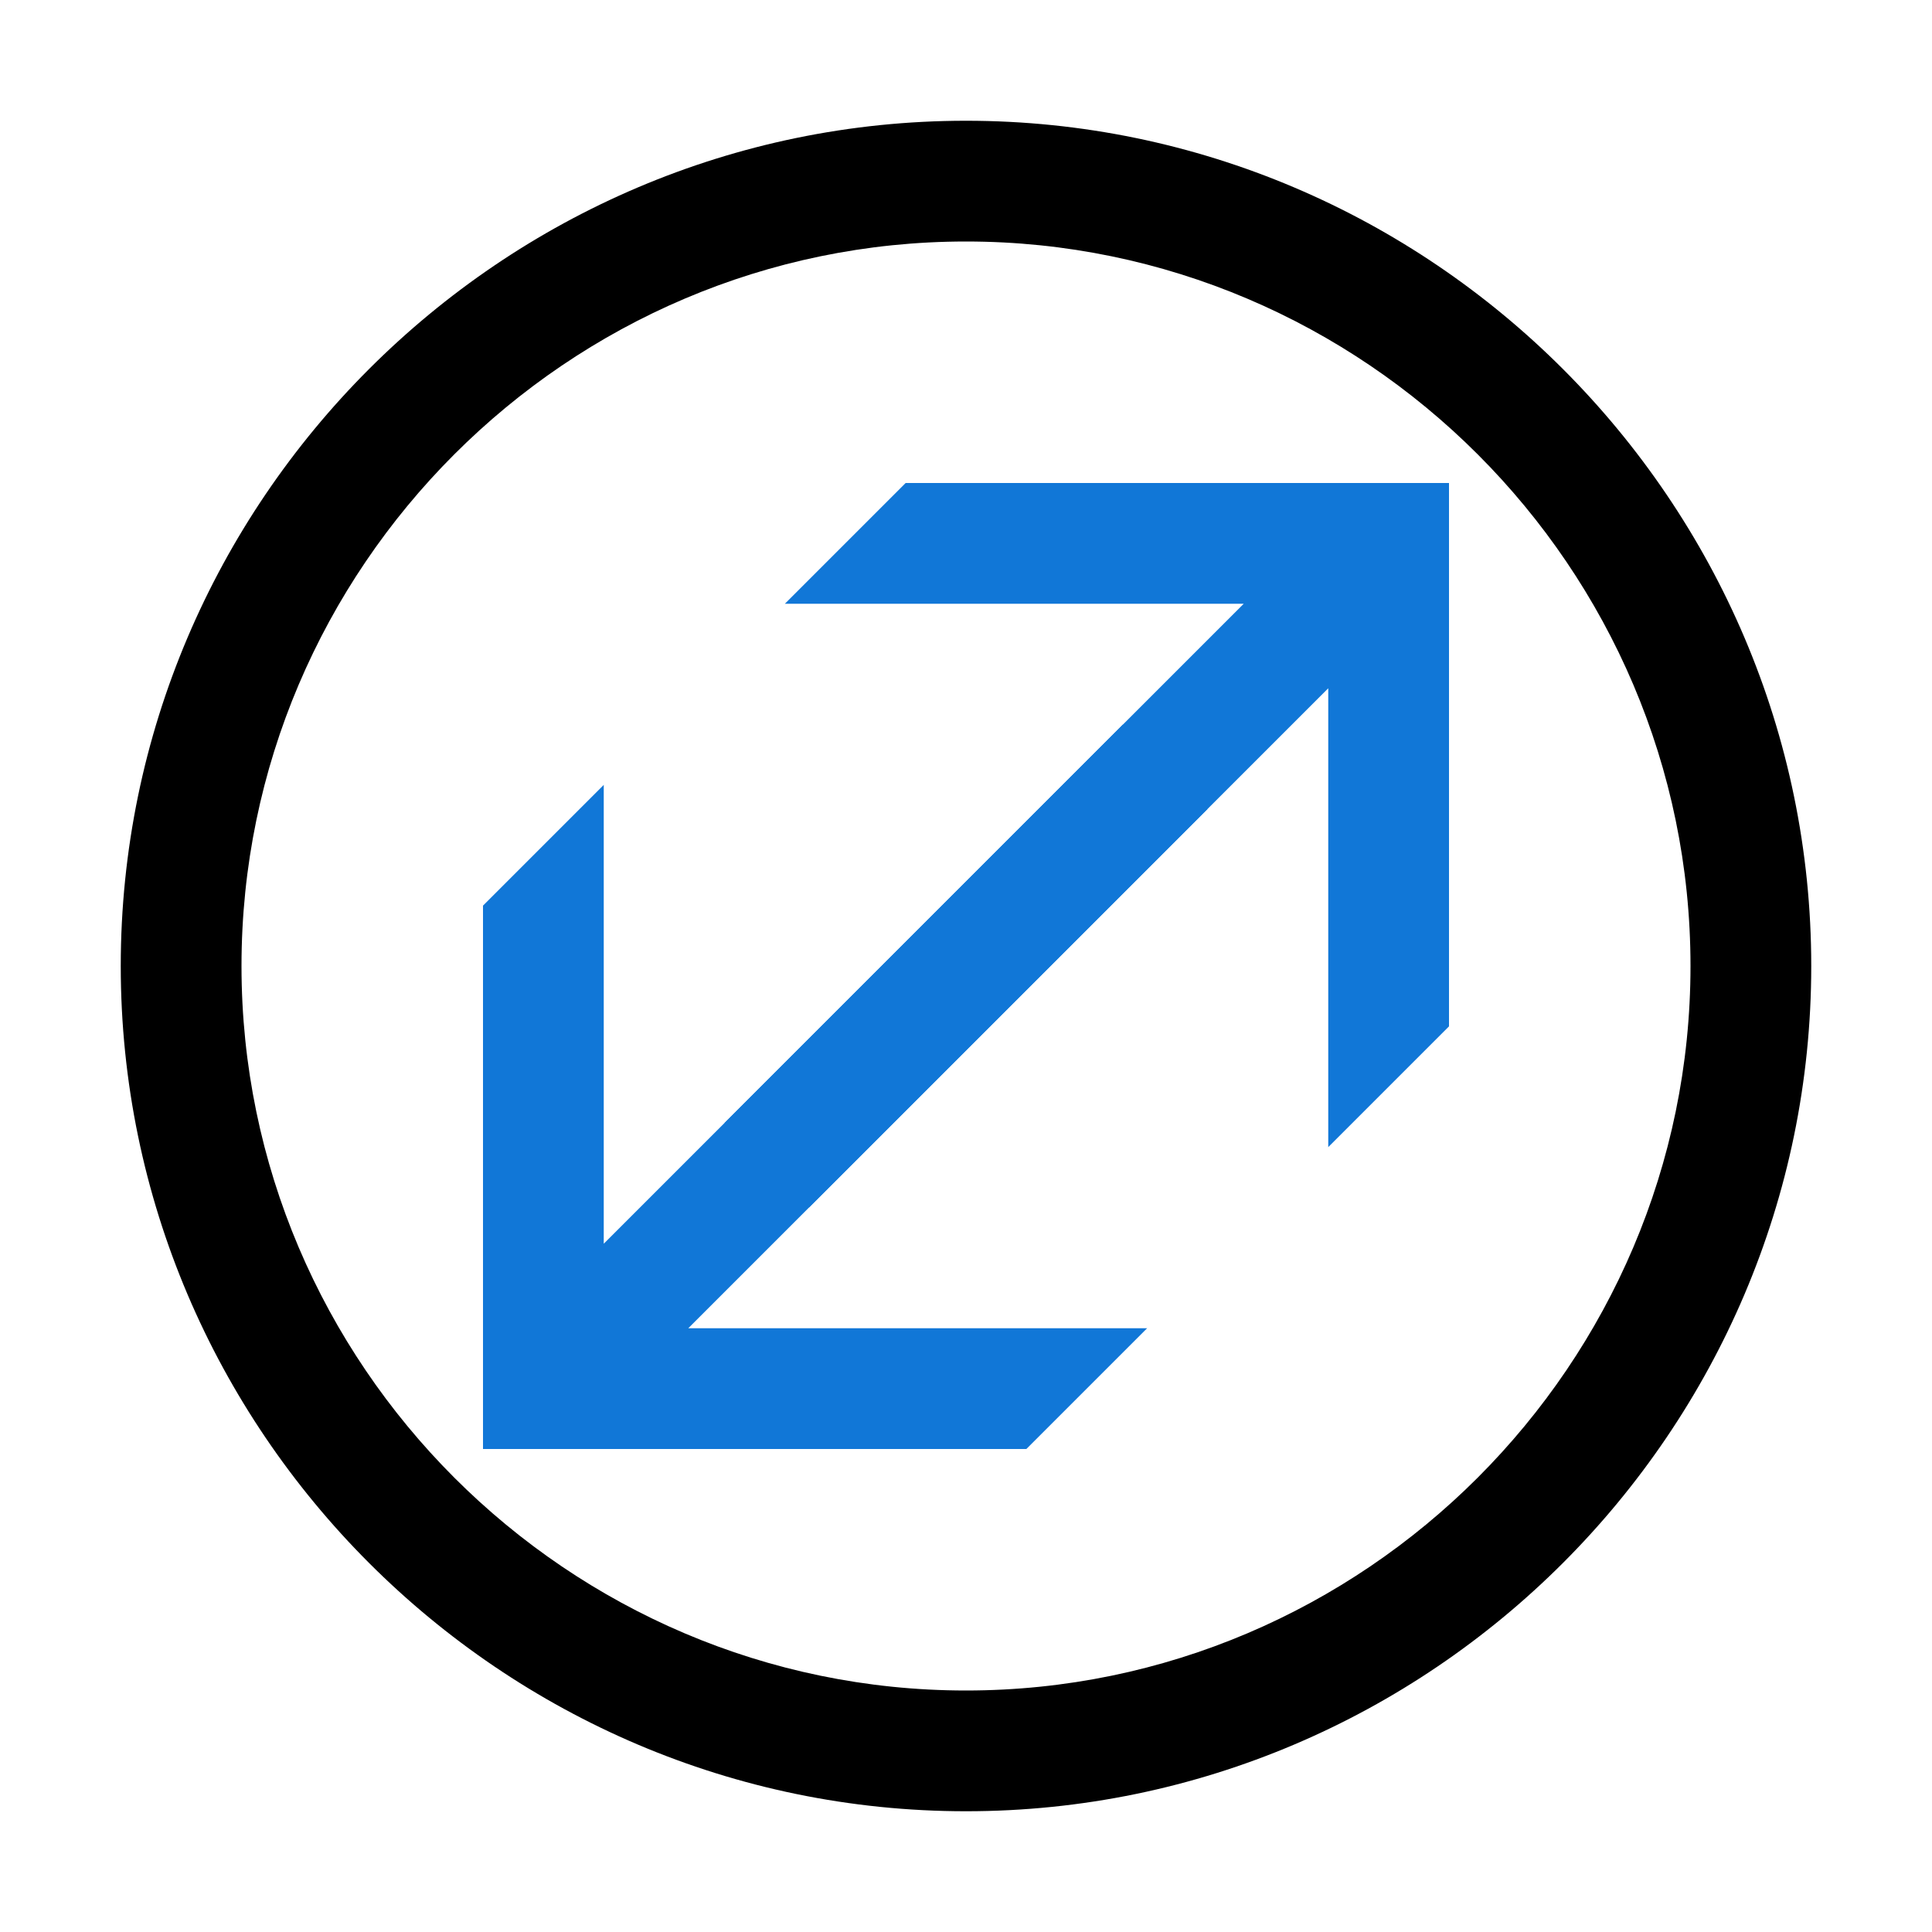﻿<?xml version='1.0' encoding='UTF-8'?>
<svg viewBox="-2 -2 32 32" xmlns="http://www.w3.org/2000/svg" xmlns:xlink="http://www.w3.org/1999/xlink">
  <g id="Layer_1" transform="translate(-2, -2)" style="enable-background:new 0 0 32 32">
    <g id="WindDirection">
      <path d="M16, 2C8.3, 2 2, 8.3 2, 16C2, 23.7 8.3, 30 16, 30C23.7, 30 30, 23.7 30, 16C30, 8.3 23.7, 2 16, 2zM16, 28C9.4, 28 4, 22.6 4, 16C4, 9.4 9.4, 4 16, 4C22.6, 4 28, 9.4 28, 16C28, 22.6 22.6, 28 16, 28z" class="Blue" />
    </g>
  </g>
  <g id="Layer_1" transform="translate(-2, -2)" style="enable-background:new 0 0 32 32">
    <g id="WindDirection">
      <polygon points="14,18 14,26 23,9 6,18  " fill="Transparent" class="Transparent" />
    </g>
  </g>
  <g id="Layer_1" transform="translate(4, 8)" style="enable-background:new 0 0 16 16">
    <g id="Arrow4LeftDown_2_">
      <polygon points="11,14 13,12 5.4,12 14,3.4 12.6,2 4,10.6 4,3 2,5 2,14  " fill="#1177D7" class="Blue" />
    </g>
  </g>
  <g id="Layer_1" transform="translate(8, 4)" style="enable-background:new 0 0 16 16">
    <g id="Arrow4RightUp_2_">
      <polygon points="5,2 3,4 10.6,4 2,12.6 3.4,14 12,5.4 12,13 14,11 14,2  " fill="#1177D7" class="Blue" />
    </g>
  </g>
</svg>